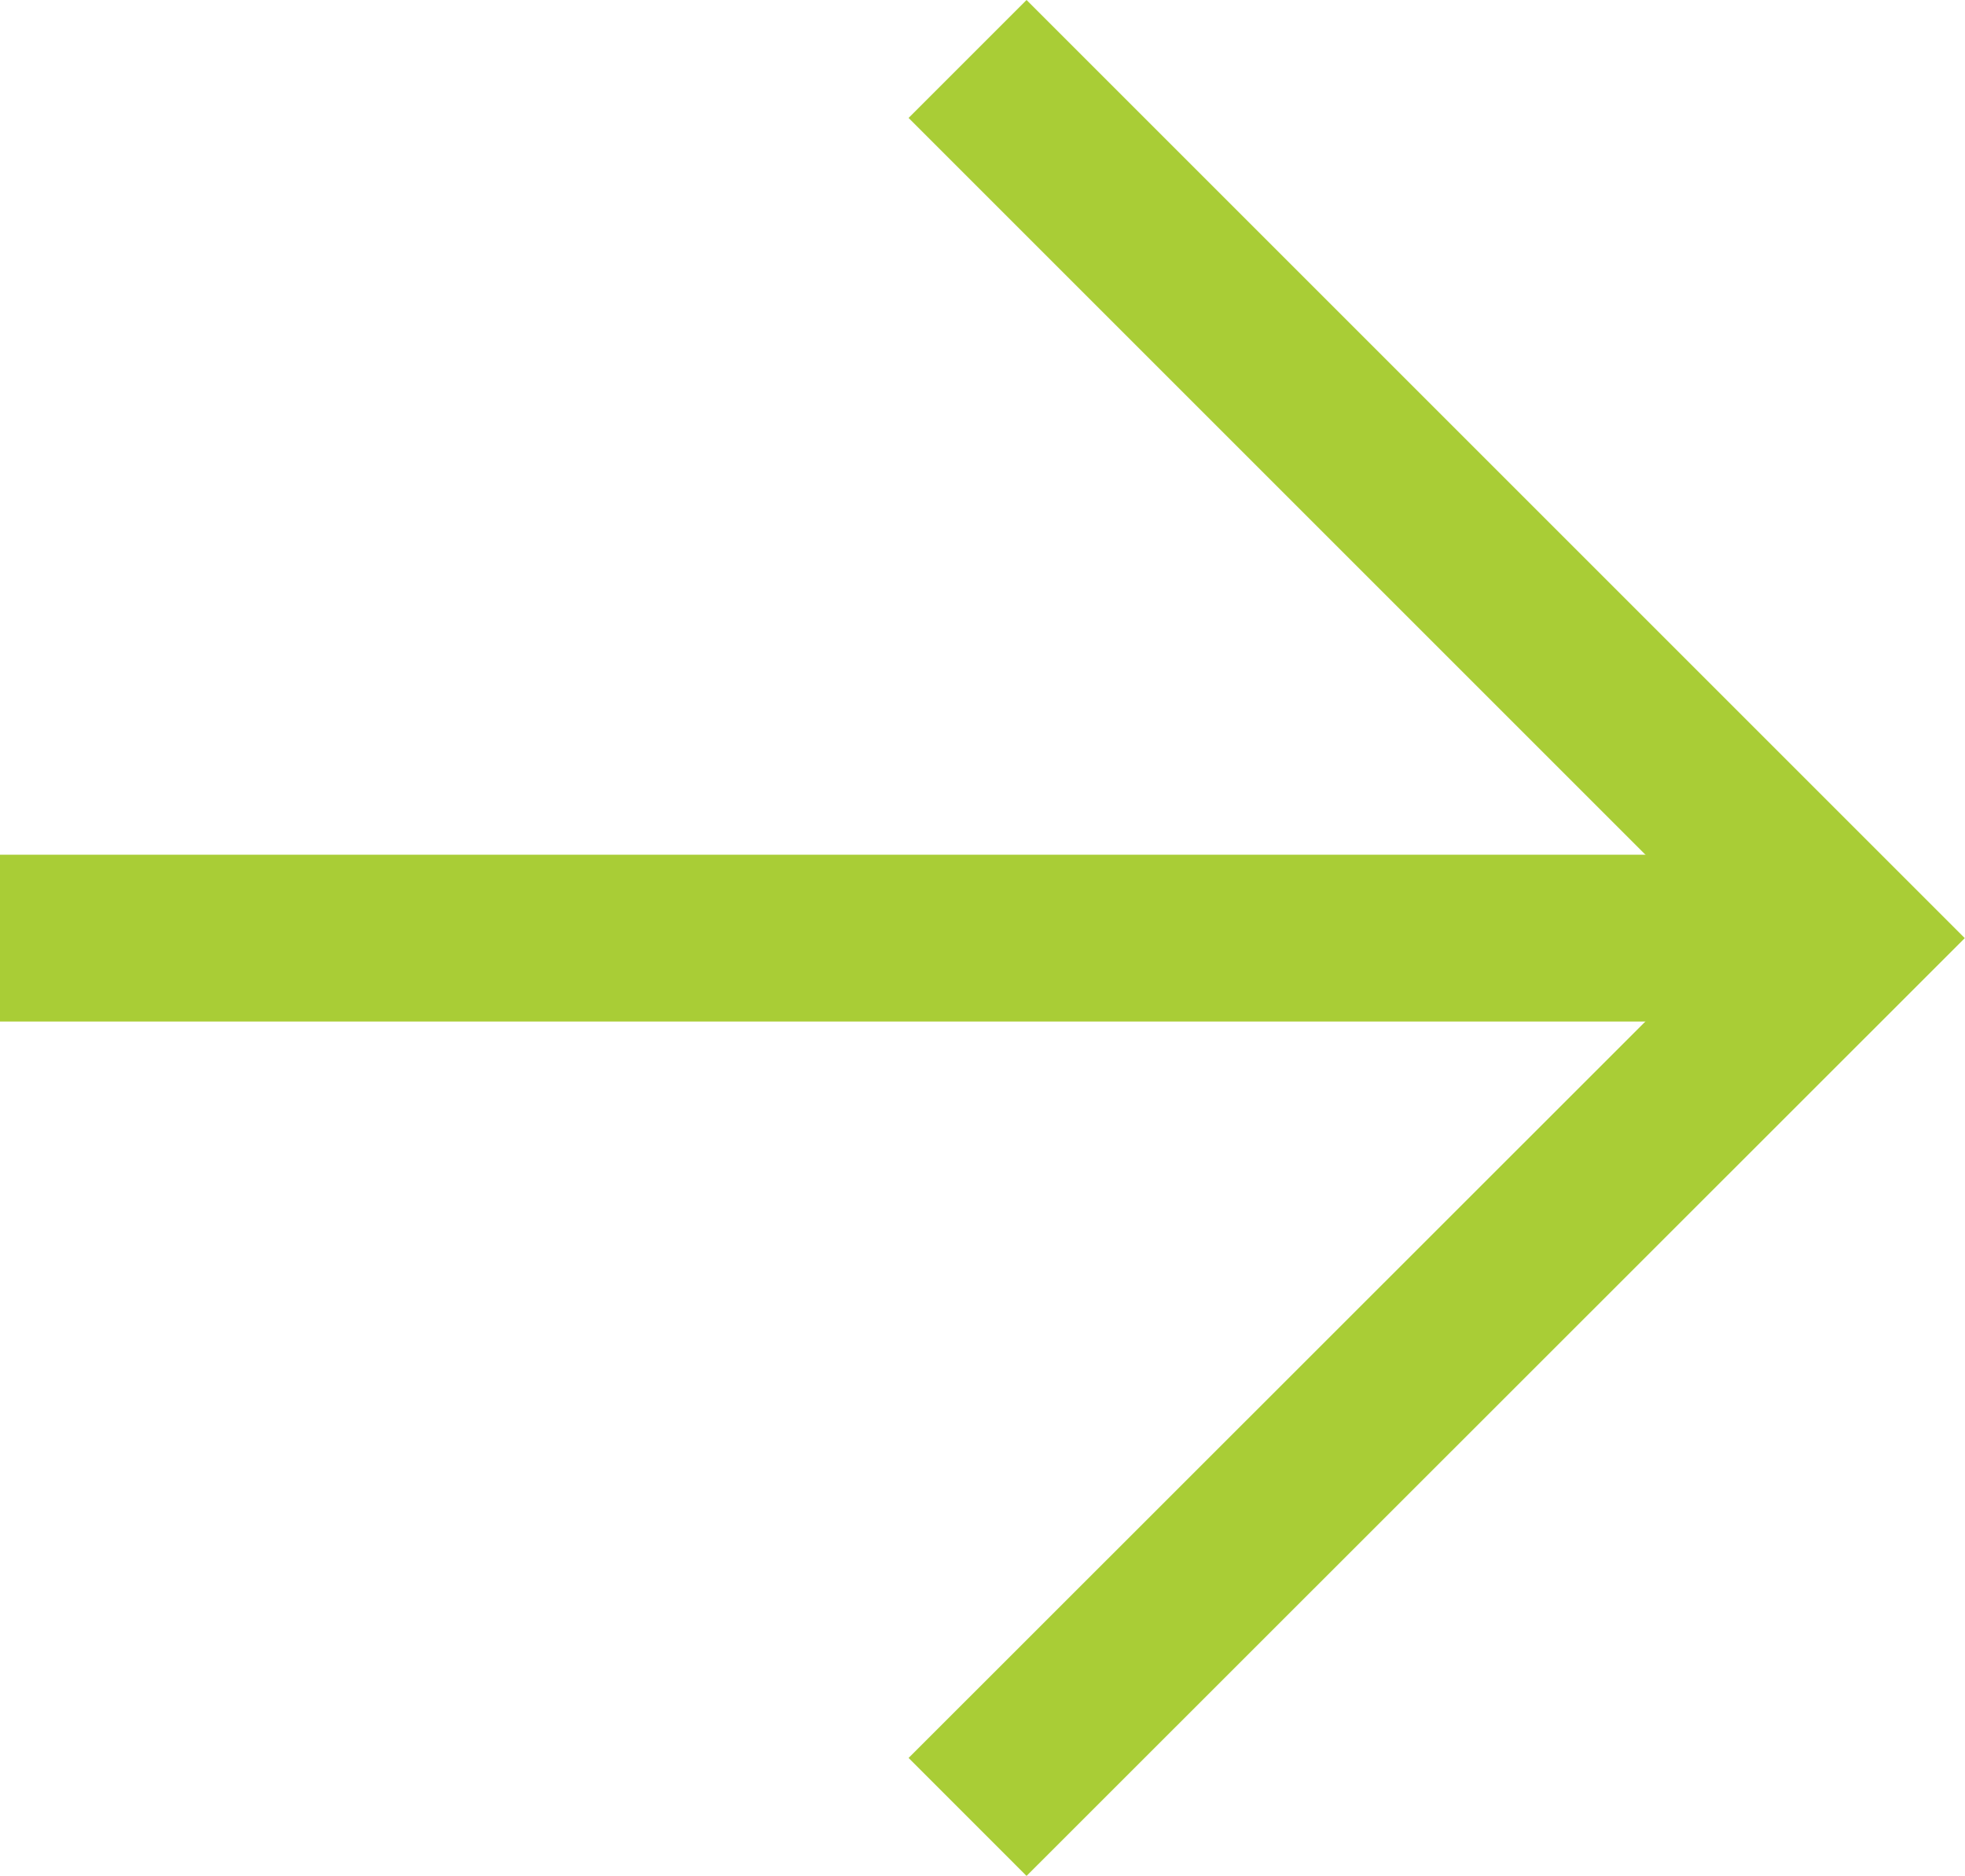 <svg xmlns="http://www.w3.org/2000/svg" width="23.558" height="22.496" viewBox="0 0 23.558 22.496">
  <g id="Group_9" data-name="Group 9" transform="translate(-709.5 -1740.715)">
    <path id="Path_5" data-name="Path 5" d="M721.1,1741.422l10.541,10.541L721.1,1762.5" fill="none" stroke="#a9cd36" stroke-width="2"/>
    <line id="Line_2" data-name="Line 2" x2="22" transform="translate(709.5 1751.963)" fill="none" stroke="#a9cd36" stroke-width="2"/>
  </g>
</svg>

